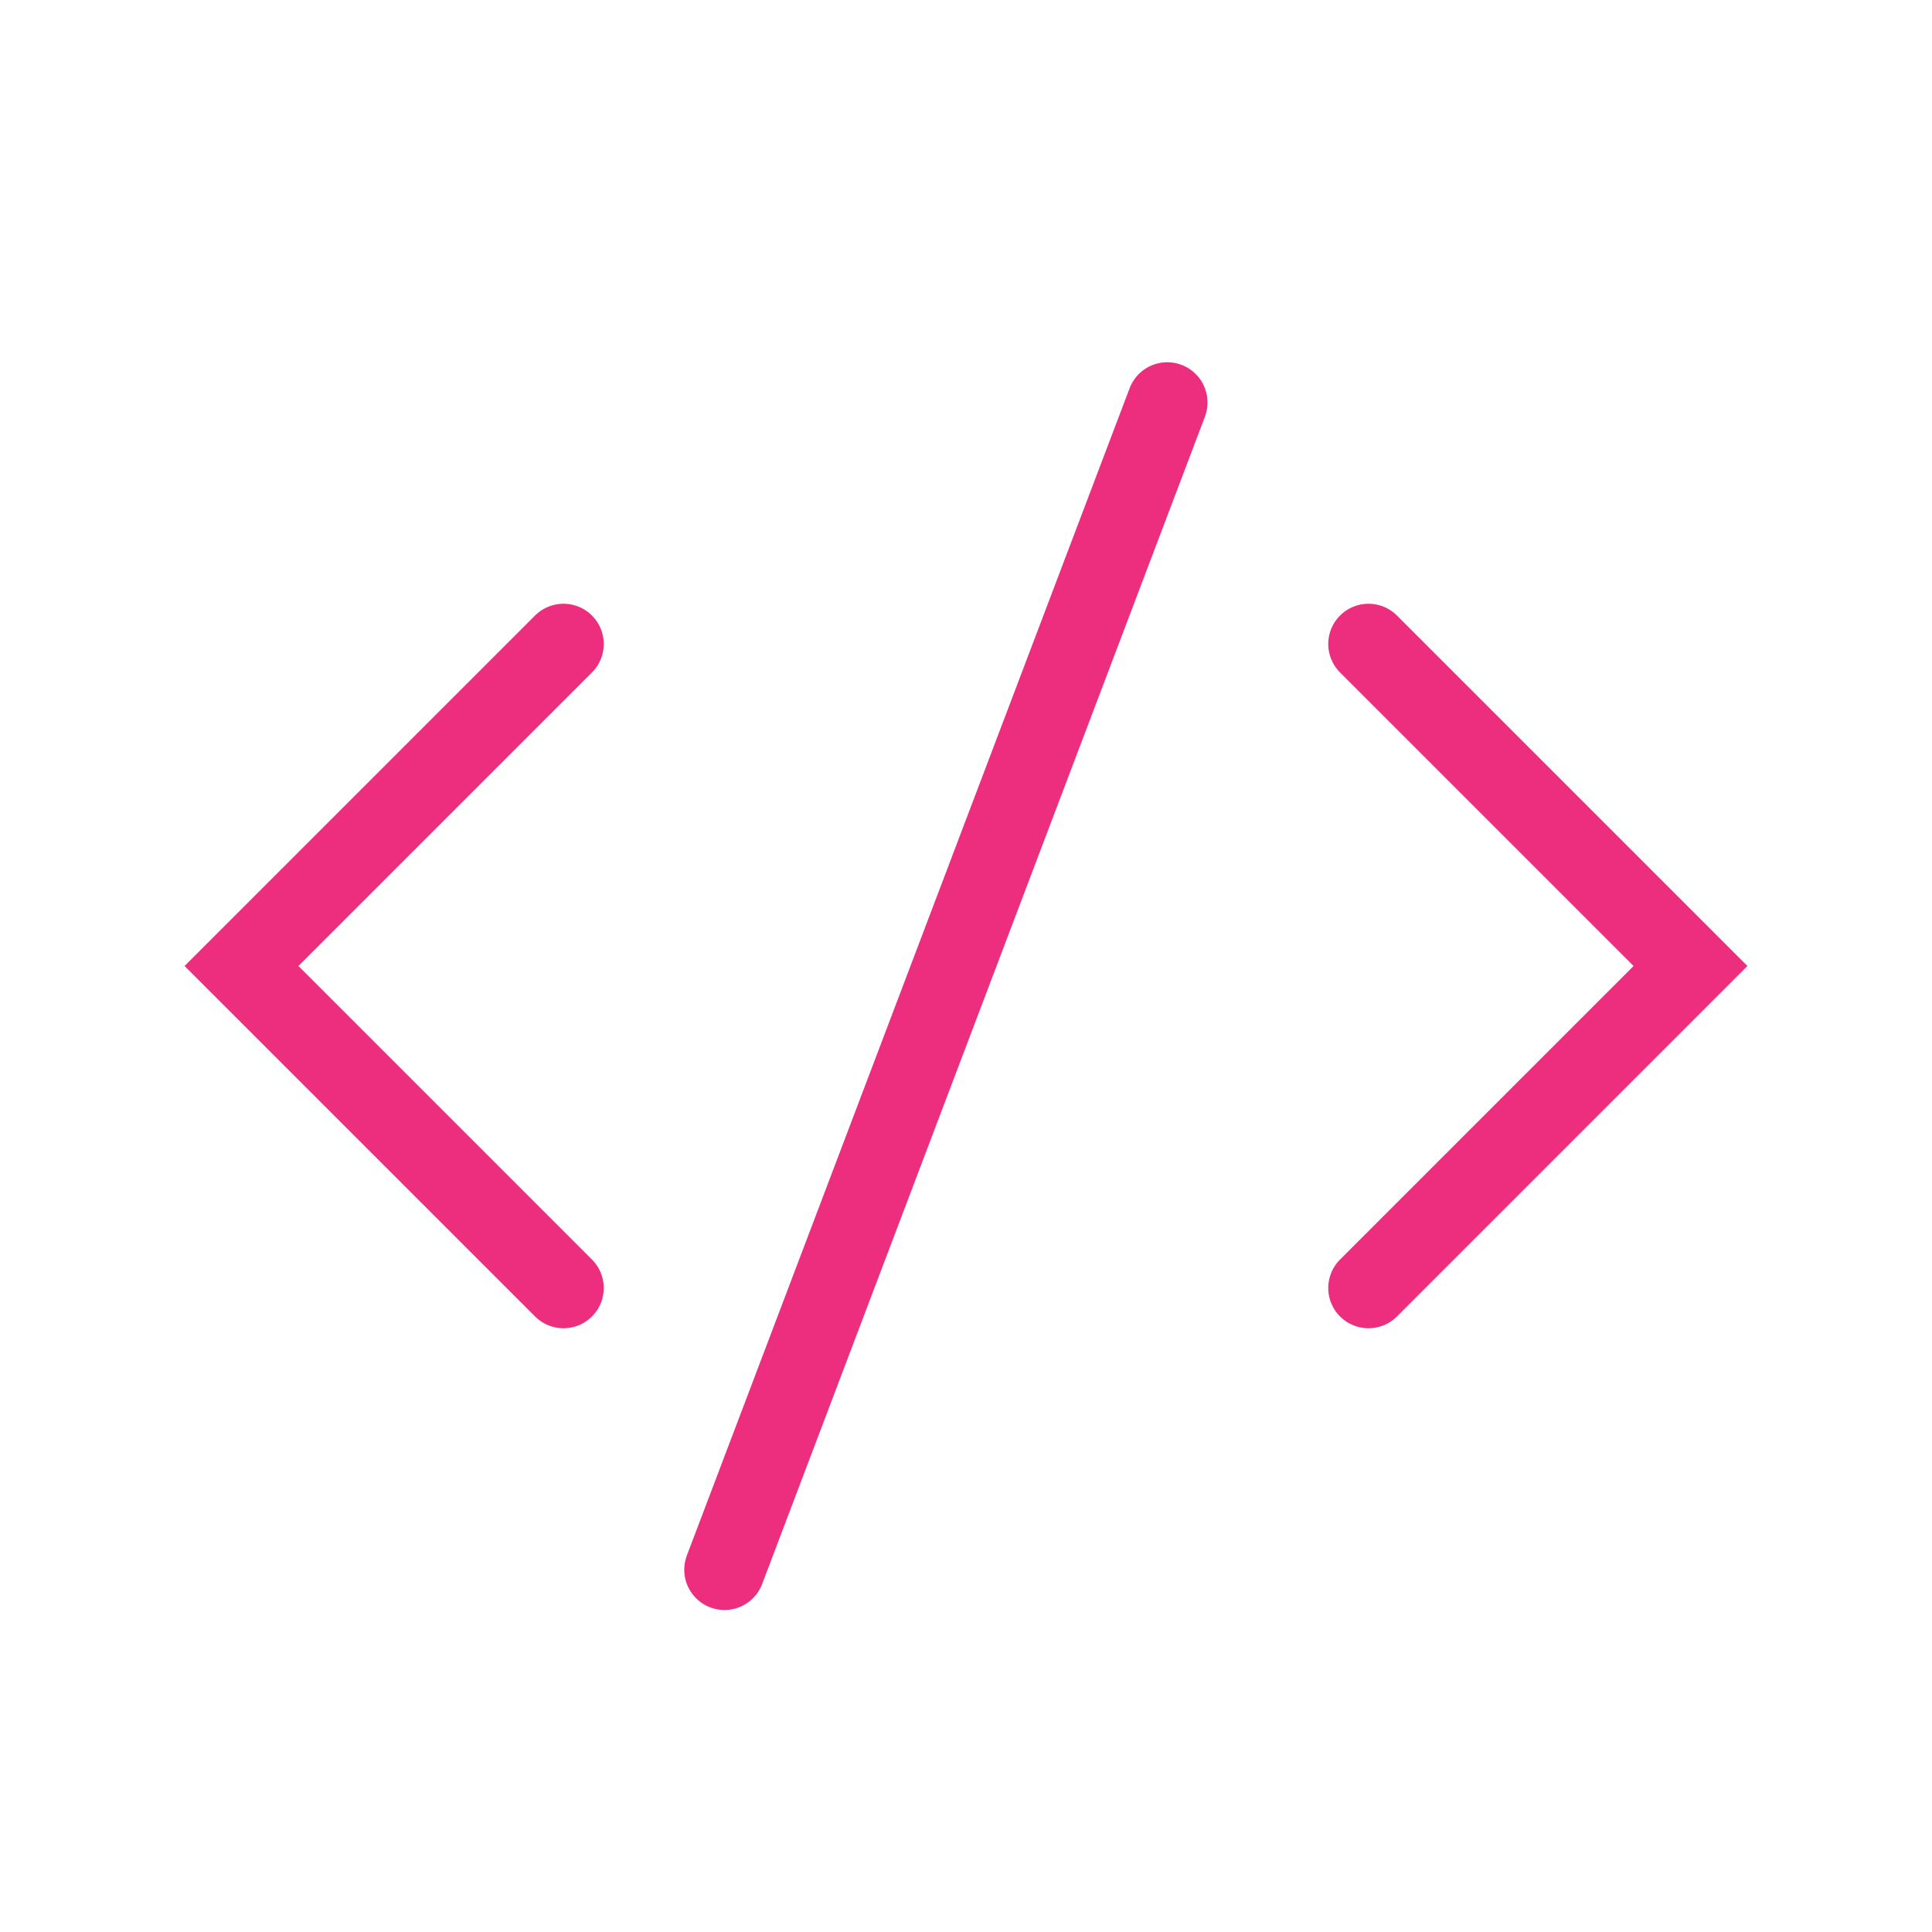 <svg width="24" height="24" viewBox="0 0 24 24" fill="none" xmlns="http://www.w3.org/2000/svg">
<path d="M7 8L3 12L7 16" stroke="#ED2E7E" stroke-linecap="round"/>
<path d="M17 16L21 12L17 8" stroke="#ED2E7E" stroke-linecap="round"/>
<path d="M9 19.5L14.5 5" stroke="#ED2E7E" stroke-linecap="round"/>
</svg>
